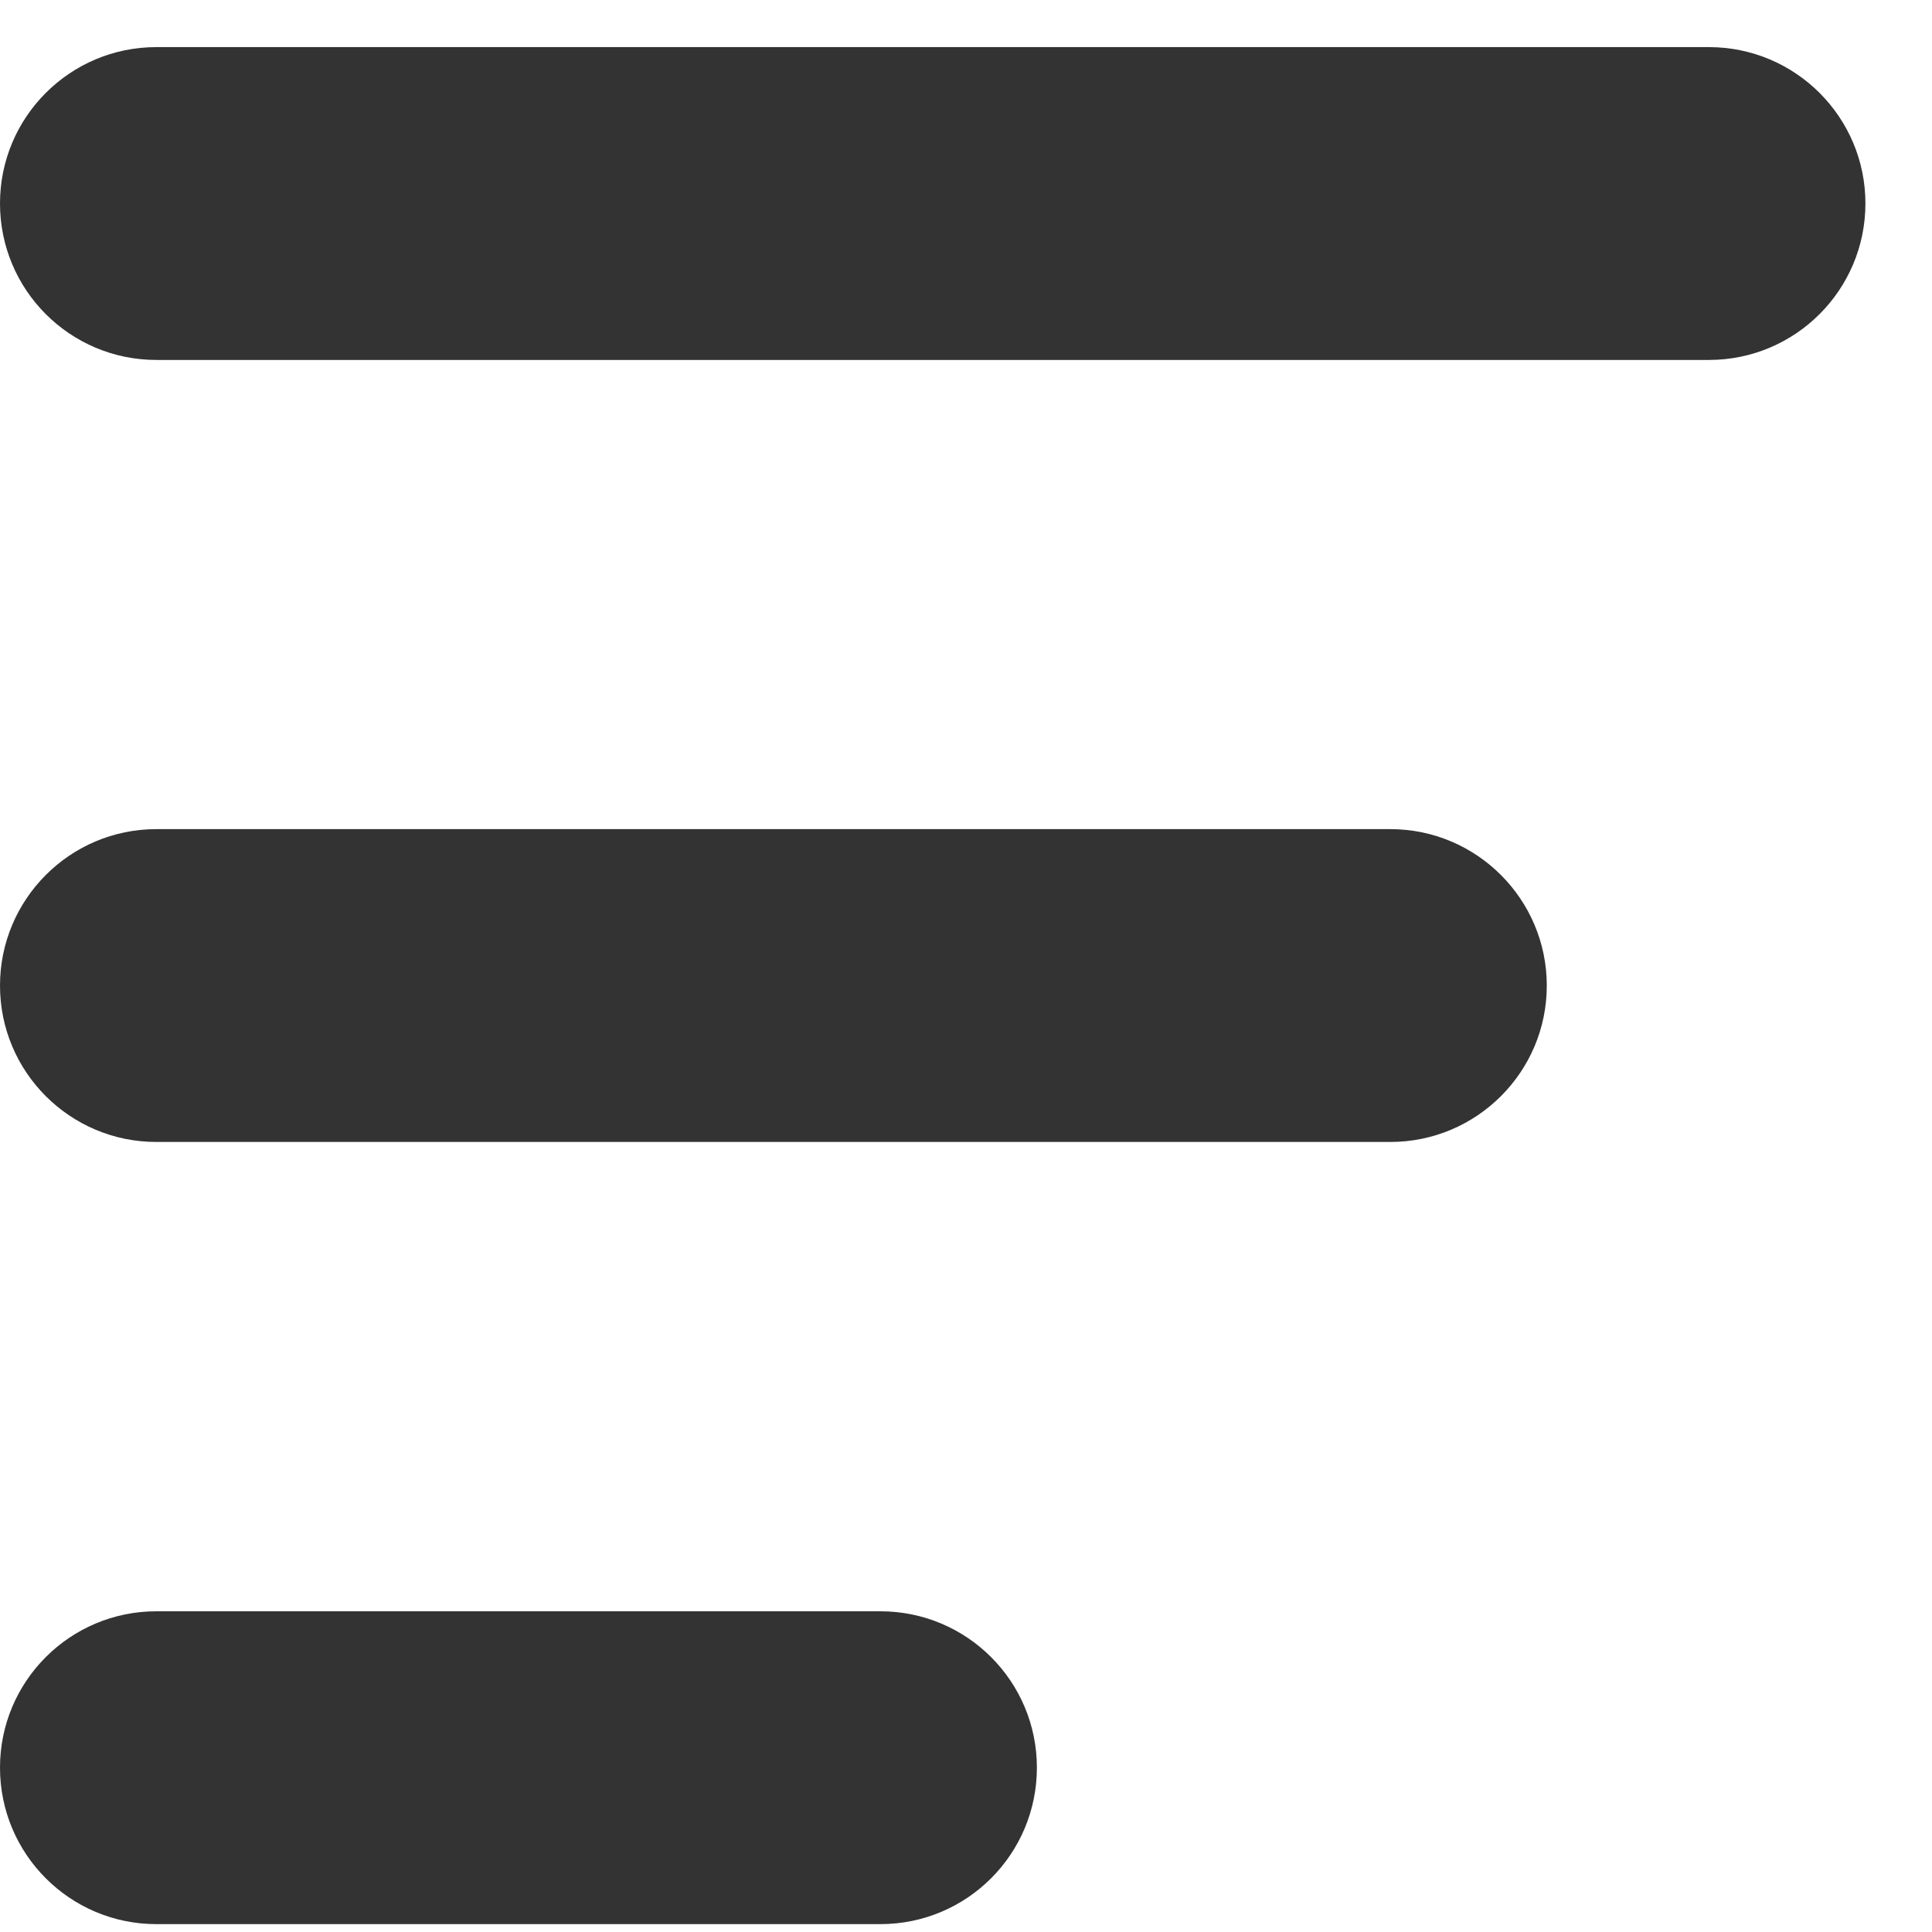 
<svg width="13px" height="13px" viewBox="0 0 13 13" version="1.1" xmlns="http://www.w3.org/2000/svg" xmlns:xlink="http://www.w3.org/1999/xlink">
    <g id="Assets" stroke="none" stroke-width="1" fill="none" fill-rule="evenodd">
        <path d="M11.499,2.422 L1.052,2.422 C0.471,2.422 2.27373675e-13,1.951 2.27373675e-13,1.369 C2.27373675e-13,0.788 0.471,0.317 1.052,0.317 L11.499,0.317 C12.08,0.317 12.552,0.788 12.552,1.369 C12.552,1.951 12.08,2.422 11.499,2.422 Z M9.355,7.684 L1.052,7.684 C0.471,7.684 2.27373675e-13,7.213 2.27373675e-13,6.632 C2.27373675e-13,6.051 0.471,5.579 1.052,5.579 L9.355,5.579 C9.936,5.579 10.408,6.051 10.408,6.632 C10.408,7.213 9.936,7.684 9.355,7.684 Z M5.924,12.947 L1.052,12.947 C0.471,12.947 2.27373675e-13,12.476 2.27373675e-13,11.894 C2.27373675e-13,11.313 0.471,10.842 1.052,10.842 L5.924,10.842 C6.506,10.842 6.977,11.313 6.977,11.894 C6.977,12.476 6.506,12.947 5.924,12.947 Z" id="list"
        fill="#333333" fill-rule="nonzero"></path>
    </g>
</svg>